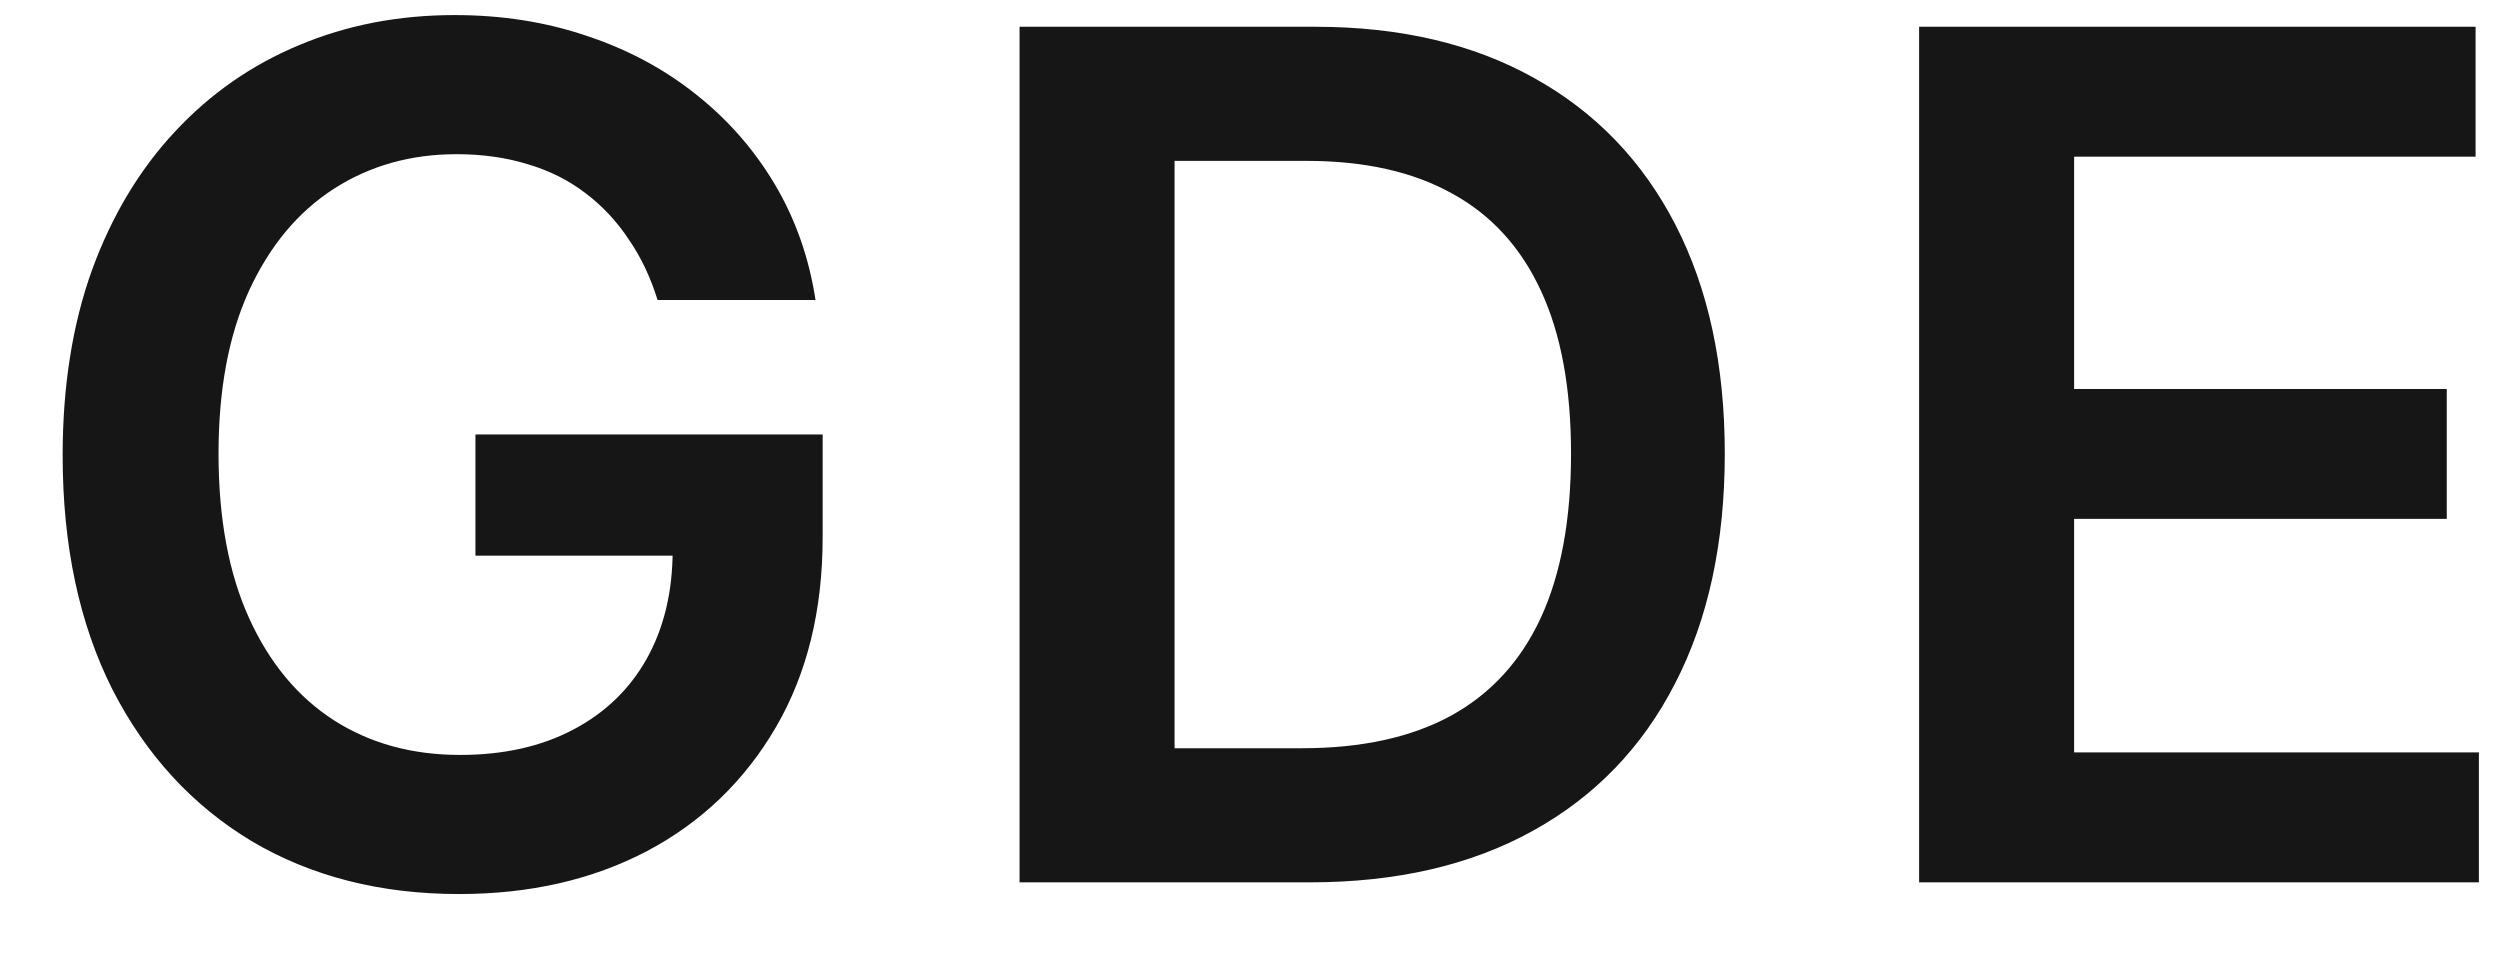 <svg width="34" height="13" viewBox="0 0 34 13" fill="none" xmlns="http://www.w3.org/2000/svg">
<path d="M8.943 4.08C8.848 3.773 8.718 3.498 8.551 3.256C8.388 3.009 8.191 2.799 7.96 2.625C7.733 2.451 7.472 2.32 7.176 2.233C6.881 2.142 6.559 2.097 6.21 2.097C5.585 2.097 5.028 2.254 4.54 2.568C4.051 2.883 3.667 3.345 3.386 3.955C3.11 4.561 2.972 5.299 2.972 6.17C2.972 7.049 3.11 7.794 3.386 8.403C3.663 9.013 4.047 9.477 4.54 9.795C5.032 10.11 5.604 10.267 6.256 10.267C6.847 10.267 7.358 10.153 7.79 9.926C8.225 9.699 8.561 9.377 8.795 8.96C9.03 8.54 9.148 8.047 9.148 7.483L9.625 7.557H6.466V5.909H11.188V7.307C11.188 8.303 10.975 9.165 10.551 9.892C10.127 10.619 9.544 11.18 8.801 11.574C8.059 11.964 7.206 12.159 6.244 12.159C5.172 12.159 4.231 11.919 3.42 11.438C2.614 10.953 1.983 10.265 1.528 9.375C1.078 8.481 0.852 7.42 0.852 6.193C0.852 5.254 0.985 4.415 1.25 3.676C1.519 2.938 1.894 2.311 2.375 1.795C2.856 1.277 3.42 0.883 4.068 0.614C4.716 0.341 5.42 0.205 6.182 0.205C6.826 0.205 7.426 0.299 7.983 0.489C8.54 0.674 9.034 0.939 9.466 1.284C9.902 1.629 10.259 2.038 10.54 2.511C10.82 2.985 11.004 3.508 11.091 4.08H8.943ZM17.809 12H13.866V0.364H17.889C19.044 0.364 20.036 0.597 20.866 1.062C21.699 1.525 22.339 2.189 22.786 3.057C23.233 3.924 23.457 4.962 23.457 6.17C23.457 7.383 23.231 8.424 22.781 9.295C22.334 10.167 21.688 10.835 20.843 11.301C20.002 11.767 18.991 12 17.809 12ZM15.974 10.176H17.707C18.517 10.176 19.194 10.028 19.735 9.733C20.277 9.434 20.684 8.989 20.957 8.398C21.23 7.803 21.366 7.061 21.366 6.17C21.366 5.28 21.23 4.542 20.957 3.955C20.684 3.364 20.281 2.922 19.747 2.631C19.216 2.335 18.557 2.188 17.769 2.188H15.974V10.176ZM26.1 12V0.364H33.668V2.131H28.208V5.29H33.276V7.057H28.208V10.233H33.713V12H26.1Z" fill="#161616"/>
</svg>
